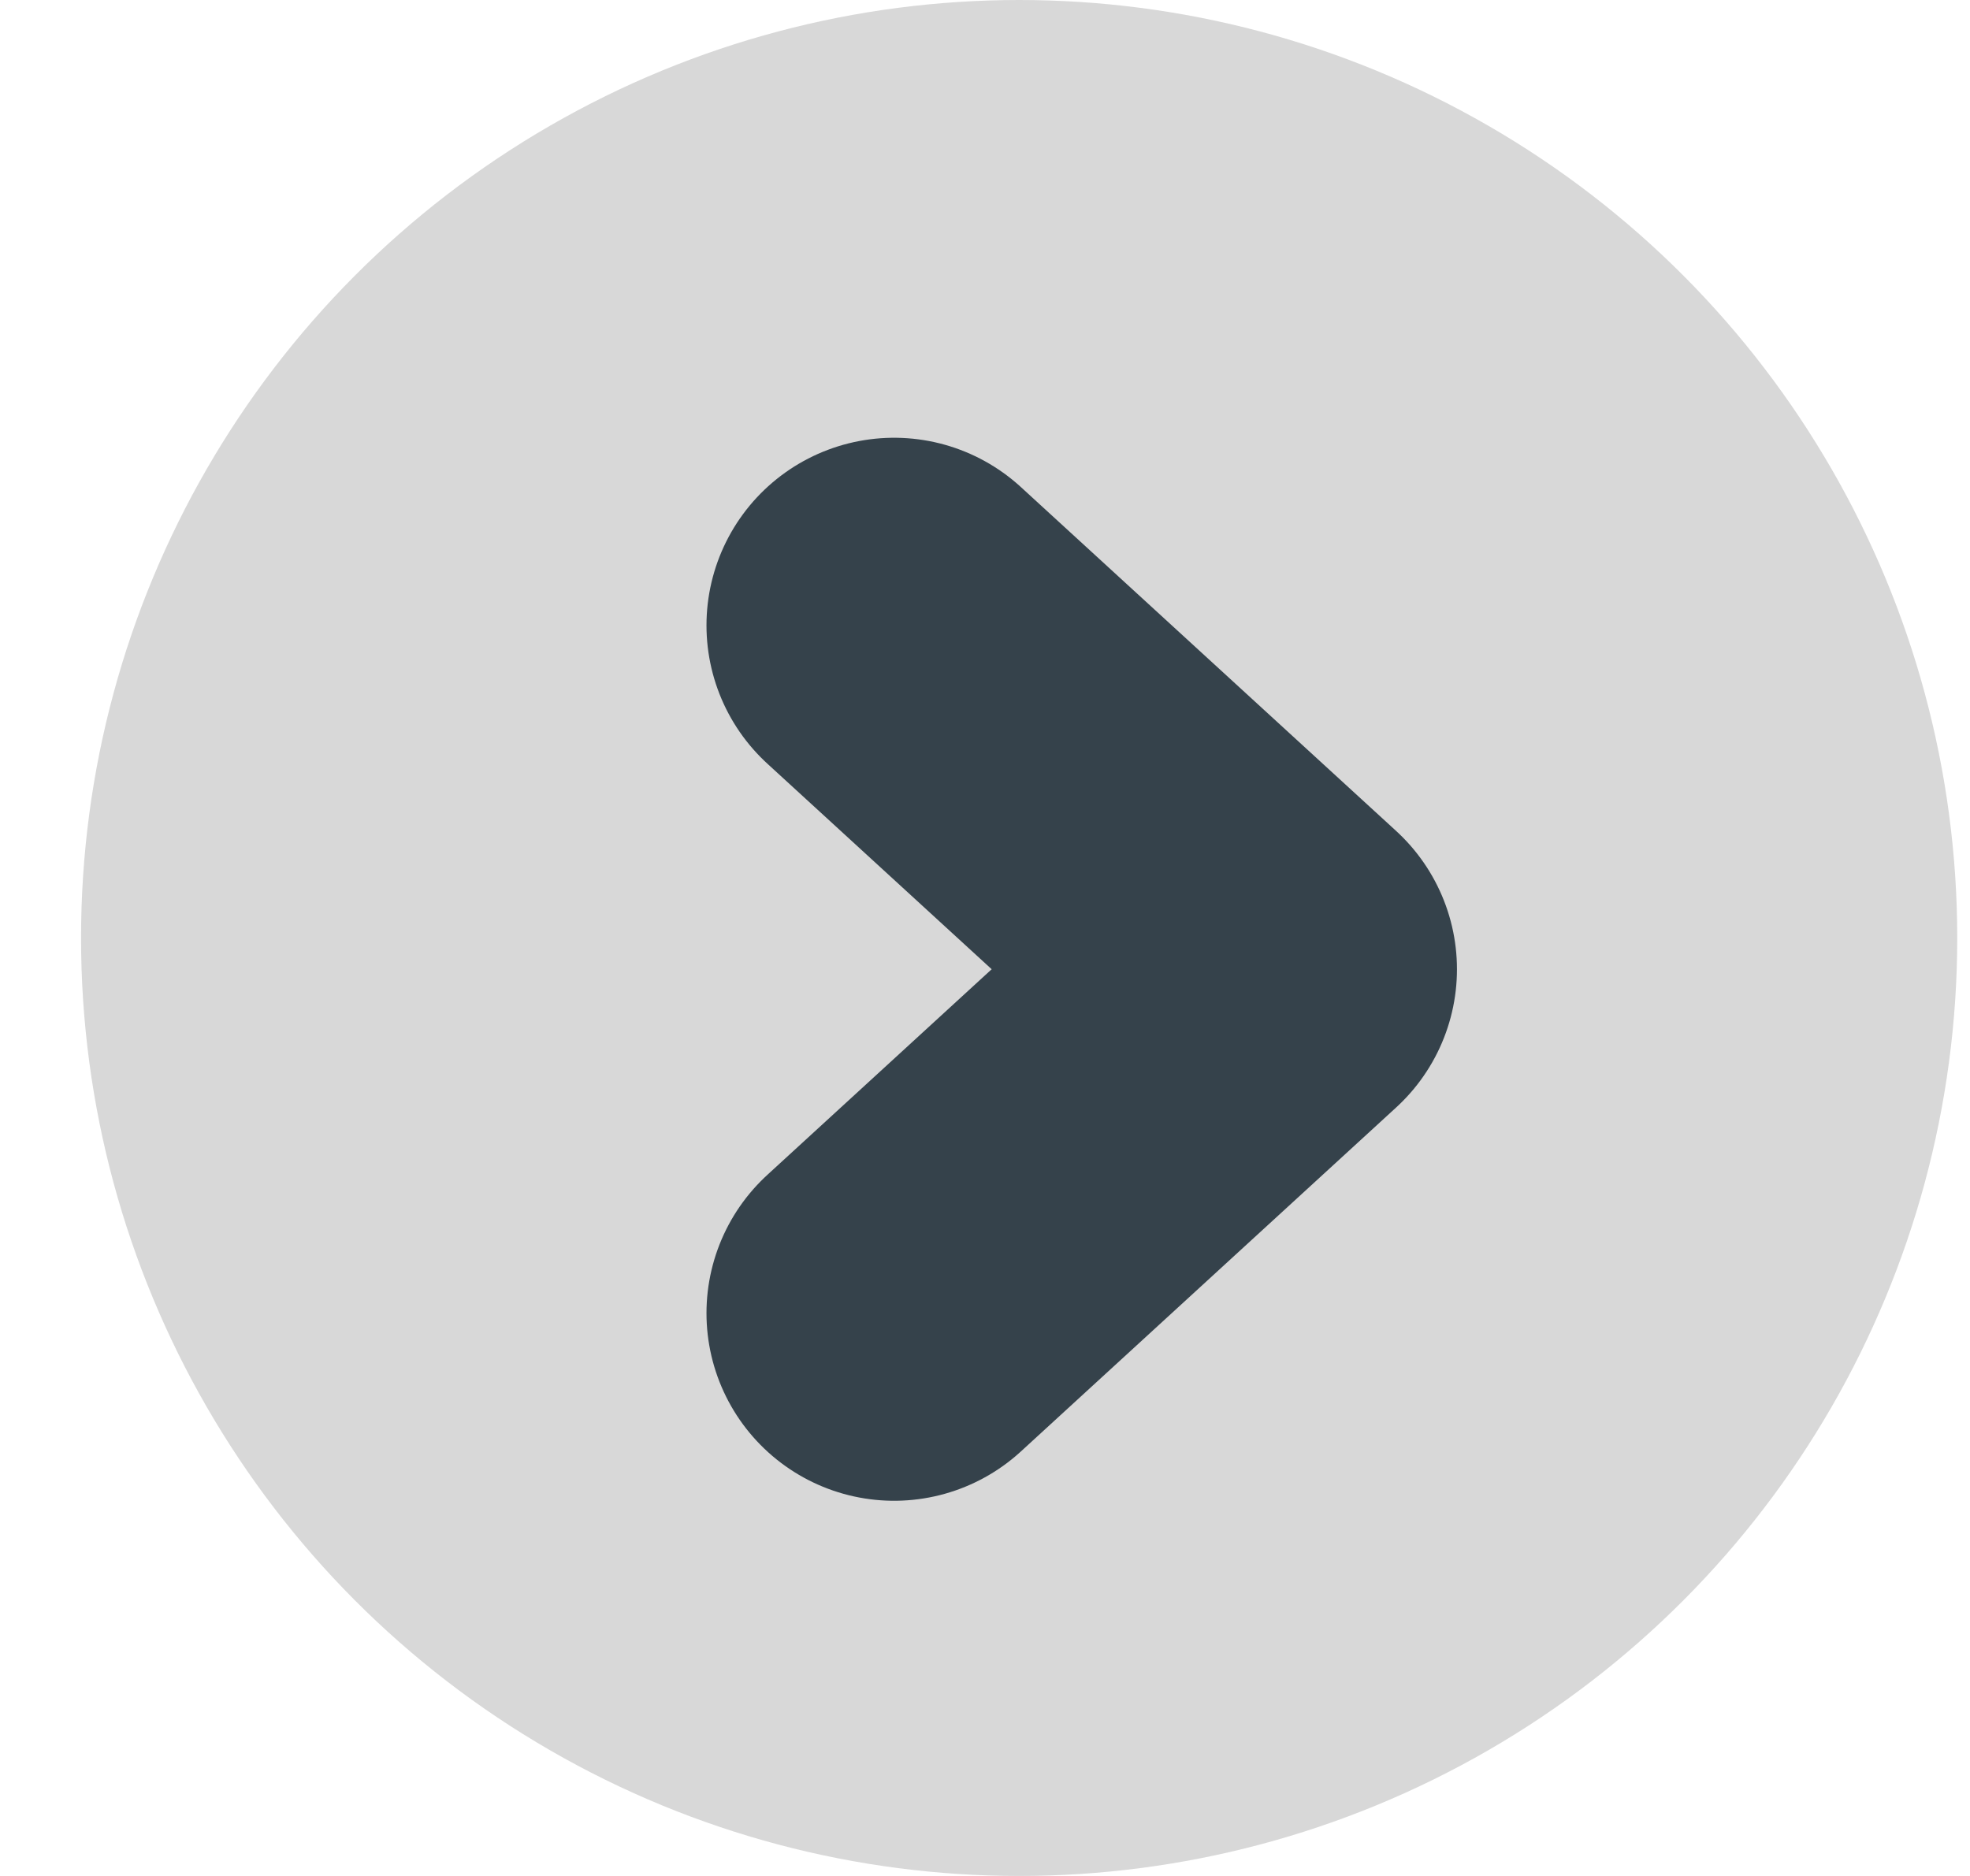 <svg xmlns="http://www.w3.org/2000/svg" width="21" height="20" viewBox="0 0 21 20">
    <g fill="none" fill-rule="evenodd" transform="matrix(-1 0 0 1 20.864 0)">
        <circle cx="10" cy="10" r="10" fill="#D8D8D8"/>
        <path stroke="#35424B" stroke-linecap="round" stroke-linejoin="round" stroke-width="4" d="M11.333 6.667l-4 3.666 4 3.667"/>
    </g>
</svg>
